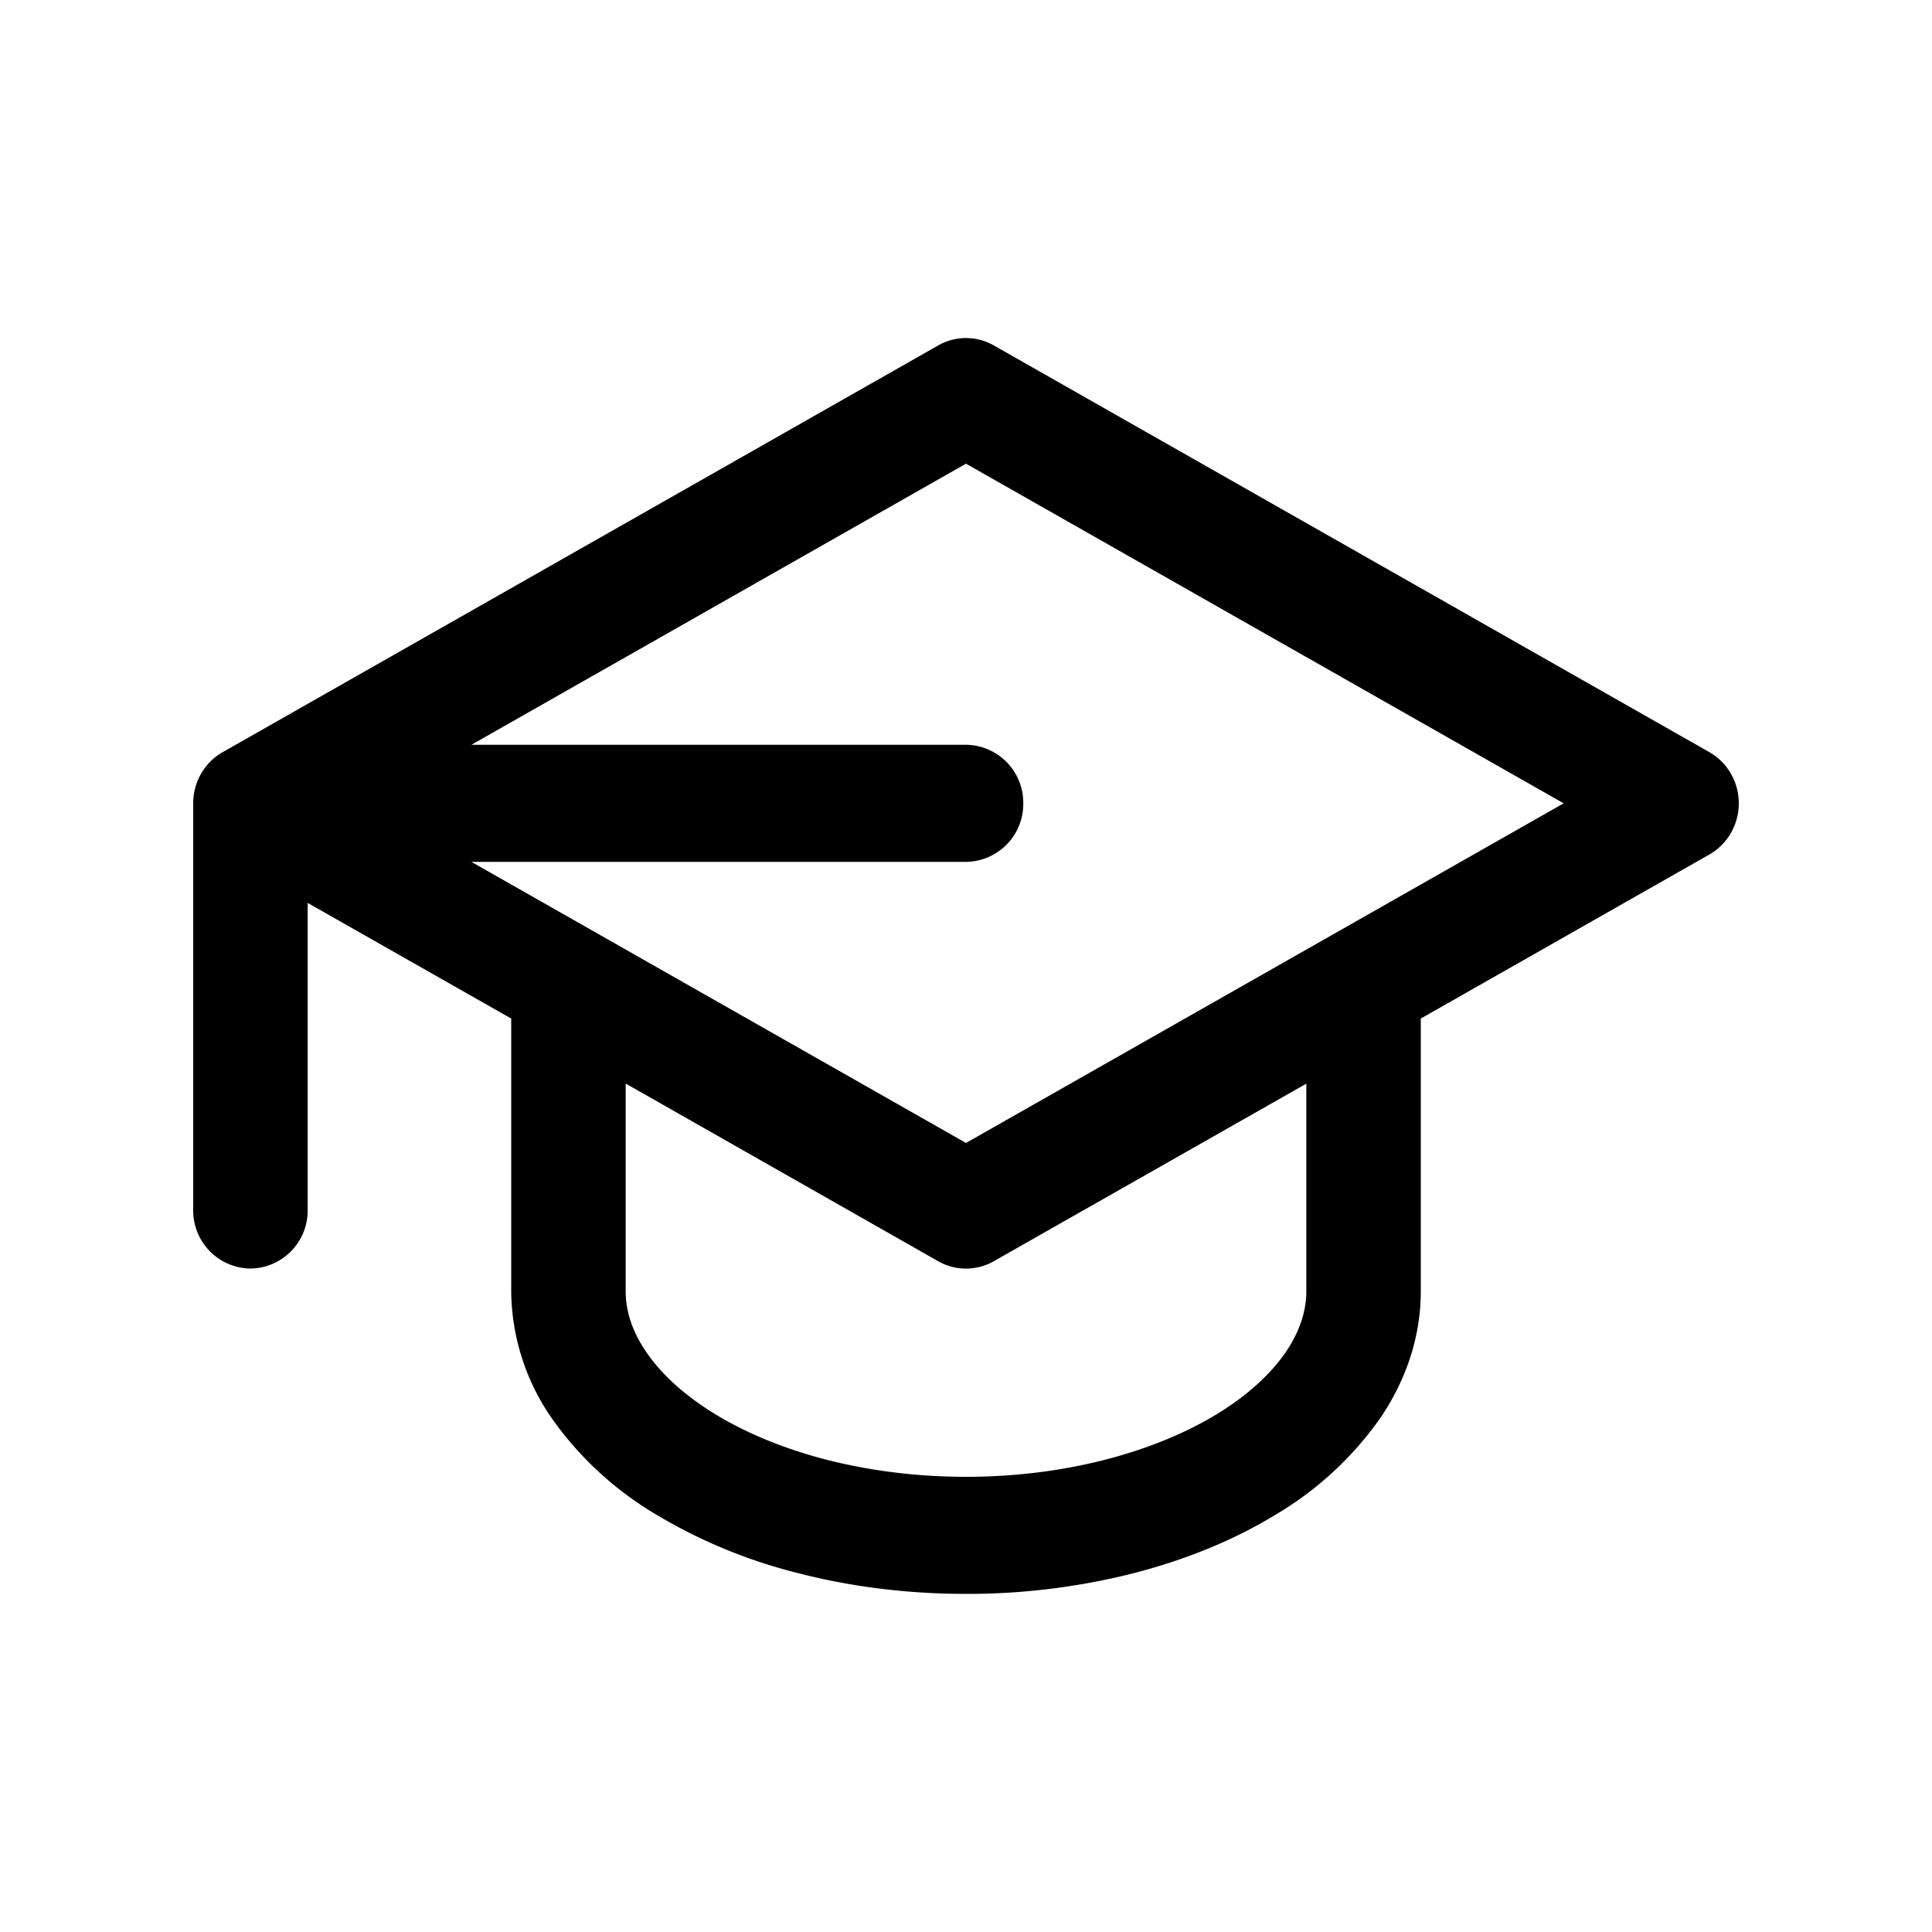 <svg xmlns="http://www.w3.org/2000/svg" width="20" height="20" fill="none" class="persona-icon" viewBox="0 0 20 20"><path fill="currentColor" fill-rule="evenodd" d="M9.712 3.576a.58.58 0 0 1 .576 0l7.407 4.21c.188.107.305.31.305.53s-.117.423-.305.53l-2.987 1.698v2.824c0 .47-.152.916-.418 1.31a3.5 3.5 0 0 1-1.075.996c-.44.27-.95.477-1.497.616A7 7 0 0 1 10 16.5c-.586 0-1.17-.07-1.718-.21a5.4 5.4 0 0 1-1.497-.616 3.5 3.5 0 0 1-1.075-.995 2.34 2.34 0 0 1-.418-1.311v-2.824L3.185 9.347v3.179a.6.6 0 0 1-.592.606.6.6 0 0 1-.593-.606v-4.21c0-.233.129-.436.318-.537zM10 11.832l6.187-3.516L10 4.8 4.88 7.71H10a.6.6 0 0 1 .593.606.6.6 0 0 1-.593.606H4.88zm-3.523-.615v2.15c0 .195.061.405.209.623.149.221.383.444.709.644s.722.365 1.173.48c.45.114.937.174 1.432.174s.982-.06 1.432-.175.848-.28 1.173-.479c.326-.2.56-.423.71-.644.146-.218.208-.428.208-.622v-2.15l-3.235 1.838a.58.58 0 0 1-.576 0z" clip-rule="evenodd"/></svg>